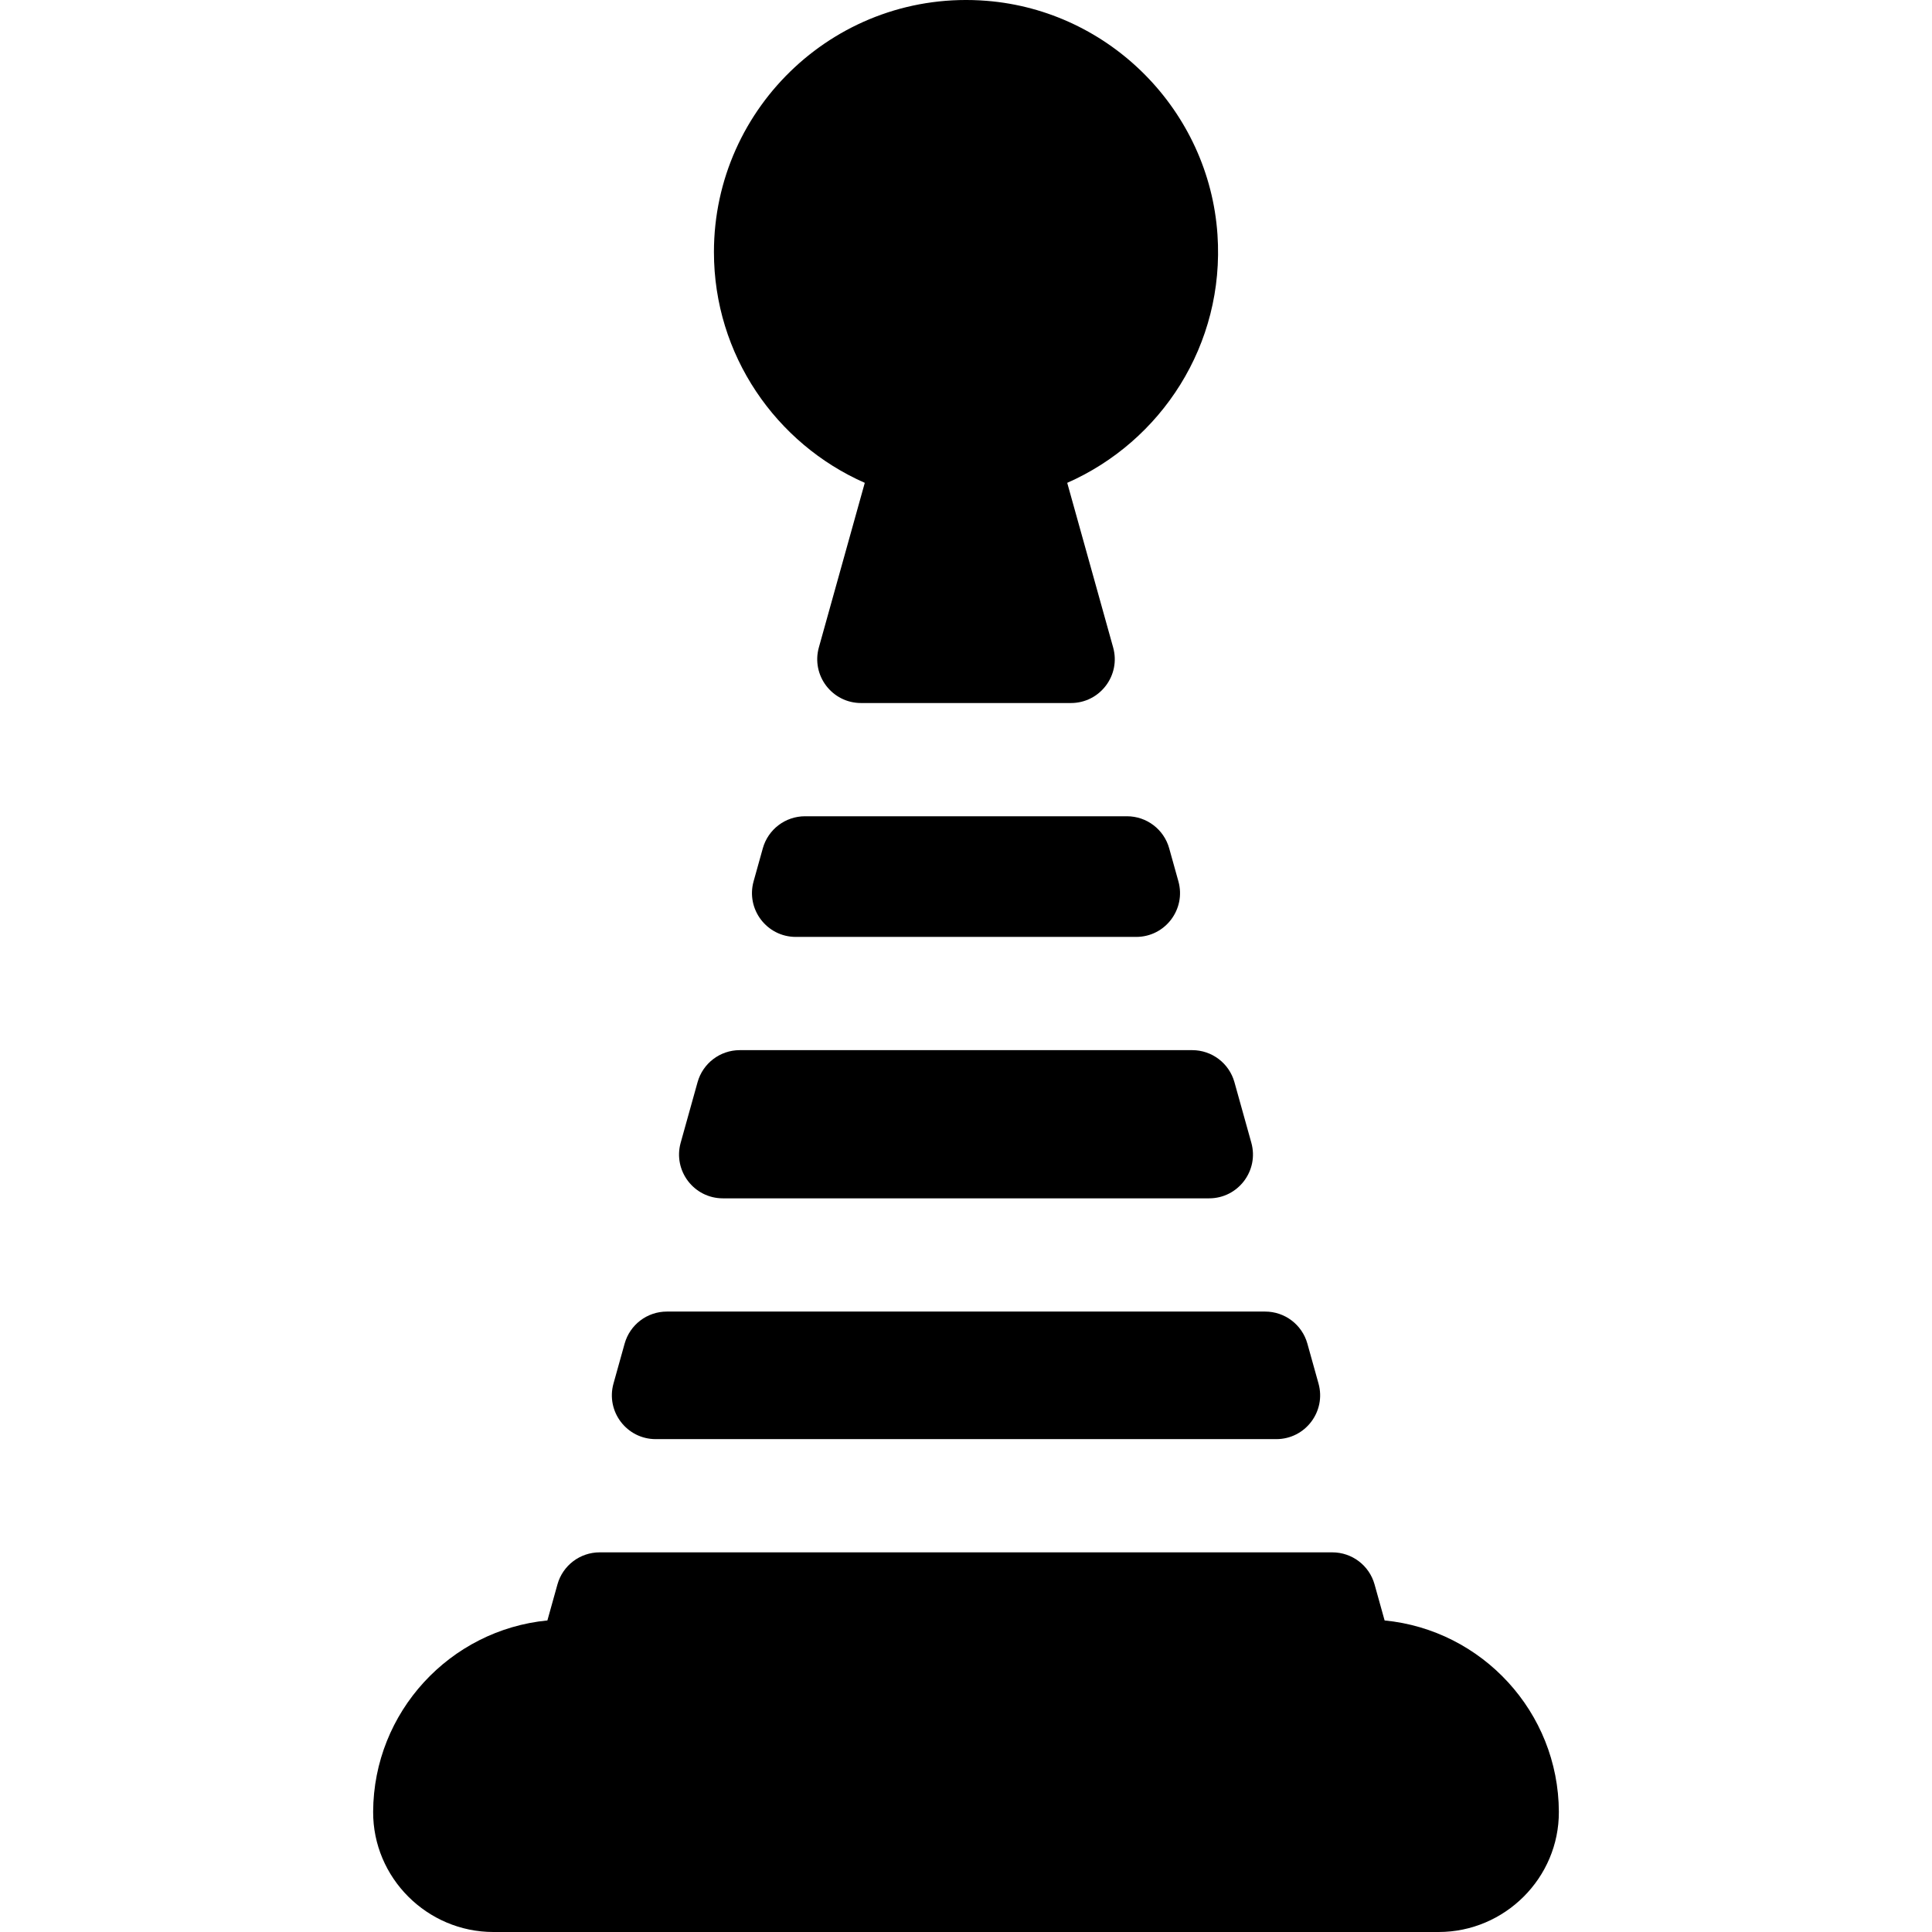 <?xml version="1.0" encoding="iso-8859-1"?>
<!-- Generator: Adobe Illustrator 19.0.0, SVG Export Plug-In . SVG Version: 6.00 Build 0)  -->
<svg xmlns="http://www.w3.org/2000/svg" xmlns:xlink="http://www.w3.org/1999/xlink" version="1.1" id="Layer_1" x="0px" y="0px" viewBox="0 0 512 512" style="enable-background:new 0 0 512 512;" xml:space="preserve">
<g>
	<g>
		<path d="M322.642,62.145c-2.233-32.76-28.437-59.305-61.169-61.926c-39.291-3.145-72.272,27.939-72.272,66.581    c0,27.296,16.464,50.805,39.975,61.158l-12.169,43.618c-2.065,7.404,3.501,14.735,11.187,14.735h55.613    c7.687,0,13.253-7.332,11.187-14.735l-12.169-43.618C307.665,117.021,324.638,91.4,322.642,62.145z"/>
	</g>
</g>
<g>
	<g>
		<path d="M312.287,233.556l-2.441-8.746c-1.4-5.02-5.974-8.493-11.187-8.493h-85.318c-5.212,0-9.786,3.473-11.187,8.493    l-2.441,8.746c-2.064,7.404,3.503,14.735,11.188,14.735H301.1C308.786,248.292,314.352,240.96,312.287,233.556z"/>
	</g>
</g>
<g>
	<g>
		<path d="M349.419,366.648l-2.951-10.576c-1.401-5.02-5.975-8.493-11.188-8.493H176.721c-5.212,0-9.786,3.473-11.187,8.493    l-2.951,10.576c-2.065,7.404,3.501,14.735,11.187,14.735h164.461C345.917,381.383,351.485,374.051,349.419,366.648z"/>
	</g>
</g>
<g>
	<g>
		<path d="M366.936,429.436l-2.666-9.554c-1.4-5.021-5.974-8.493-11.188-8.493H158.918c-5.212,0-9.786,3.473-11.187,8.493    l-2.666,9.554c-25.808,2.508-46.065,24.265-46.18,50.694C98.809,497.657,113.218,512,130.746,512h250.508    c17.527,0,31.937-14.343,31.861-31.87C413.001,453.702,392.744,431.945,366.936,429.436z"/>
	</g>
</g>
<g>
	<g>
		<path d="M331.616,302.836l-4.476-16.044c-1.402-5.02-5.976-8.493-11.188-8.493H196.05c-5.212,0-9.786,3.473-11.187,8.493    l-4.476,16.044c-2.065,7.404,3.501,14.735,11.187,14.735h128.855C328.114,317.571,333.682,310.239,331.616,302.836z"/>
	</g>
</g>
<g>
</g>
<g>
</g>
<g>
</g>
<g>
</g>
<g>
</g>
<g>
</g>
<g>
</g>
<g>
</g>
<g>
</g>
<g>
</g>
<g>
</g>
<g>
</g>
<g>
</g>
<g>
</g>
<g>
</g>
</svg>

